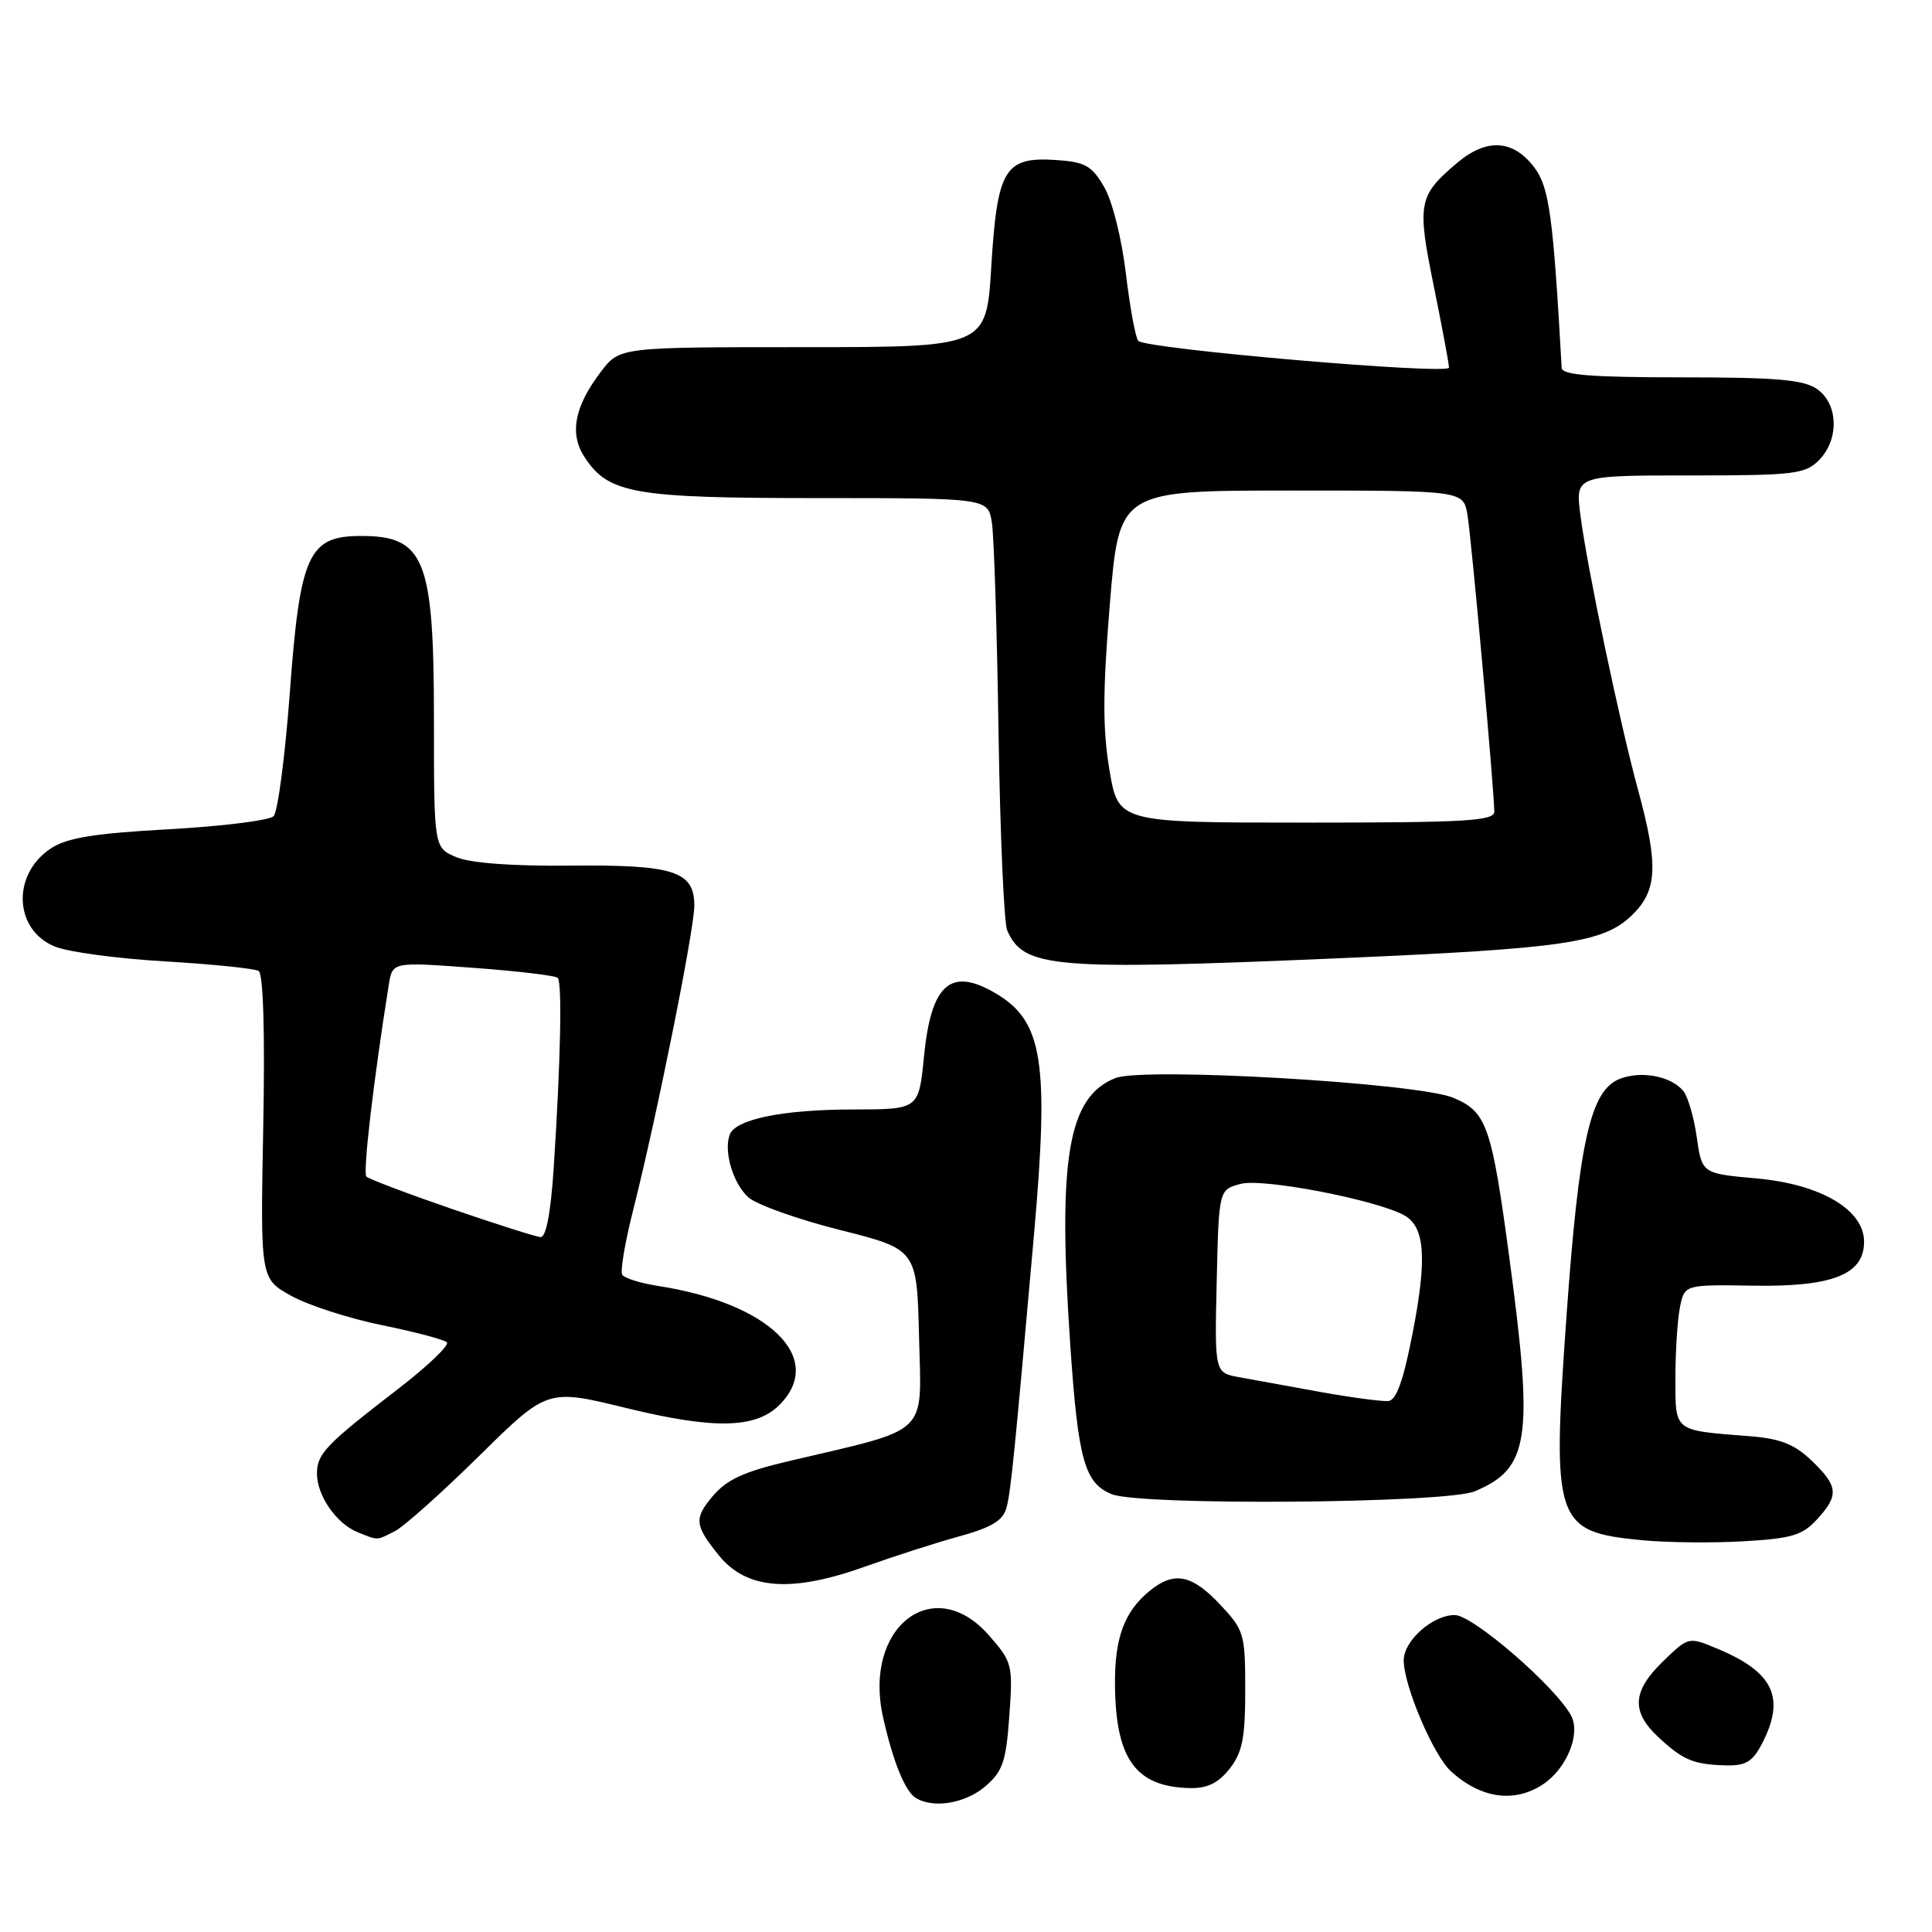 <?xml version="1.0" encoding="UTF-8" standalone="no"?>
<!DOCTYPE svg PUBLIC "-//W3C//DTD SVG 1.1//EN" "http://www.w3.org/Graphics/SVG/1.1/DTD/svg11.dtd" >
<svg xmlns="http://www.w3.org/2000/svg" xmlns:xlink="http://www.w3.org/1999/xlink" version="1.1" viewBox="0 0 256 256">
 <g >
 <path fill="currentColor"
d=" M 130.56 236.70 C 132.87 234.72 133.31 233.42 133.74 227.37 C 134.23 220.57 134.14 220.23 131.02 216.67 C 123.70 208.34 114.33 215.60 117.01 227.54 C 118.31 233.36 119.91 237.32 121.31 238.21 C 123.62 239.68 127.92 238.97 130.56 236.70 Z  M 204.43 236.45 C 207.58 234.39 209.48 229.76 208.18 227.33 C 206.11 223.48 195.16 214.00 192.76 214.00 C 189.83 214.00 186.00 217.40 186.00 220.00 C 186.00 223.35 189.93 232.59 192.26 234.71 C 196.22 238.31 200.64 238.94 204.43 236.45 Z  M 162.93 234.37 C 164.62 232.21 165.00 230.31 165.00 223.94 C 165.00 216.46 164.86 216.00 161.63 212.57 C 157.91 208.63 155.58 208.17 152.37 210.77 C 148.98 213.52 147.68 217.03 147.74 223.27 C 147.83 233.11 150.50 236.78 157.68 236.93 C 159.97 236.98 161.43 236.27 162.93 234.37 Z  M 233.47 231.05 C 236.62 224.97 235.03 221.58 227.58 218.47 C 223.74 216.86 223.74 216.86 220.37 220.13 C 216.28 224.09 216.11 226.80 219.75 230.19 C 223.01 233.23 224.43 233.82 228.72 233.92 C 231.32 233.98 232.24 233.43 233.47 231.05 Z  M 114.69 207.56 C 118.44 206.22 124.03 204.42 127.13 203.57 C 131.43 202.38 132.91 201.48 133.37 199.76 C 133.94 197.65 134.42 192.83 137.00 163.70 C 139.04 140.68 138.19 135.32 131.96 131.64 C 125.96 128.09 123.38 130.36 122.43 140.01 C 121.74 147.00 121.74 147.00 113.12 147.01 C 103.78 147.01 97.49 148.29 96.70 150.33 C 95.86 152.54 97.12 156.80 99.16 158.65 C 100.24 159.62 105.70 161.57 111.31 162.98 C 121.50 165.55 121.50 165.55 121.78 177.23 C 122.10 190.40 123.38 189.17 104.67 193.57 C 98.56 195.00 96.31 196.03 94.42 198.27 C 91.95 201.21 92.04 202.11 95.23 206.07 C 98.91 210.64 104.83 211.10 114.69 207.56 Z  M 240.75 201.34 C 243.70 198.13 243.59 196.94 240.05 193.54 C 237.75 191.35 235.91 190.62 231.80 190.30 C 221.68 189.51 222.00 189.76 222.00 182.61 C 222.00 179.11 222.27 174.89 222.60 173.23 C 223.21 170.21 223.21 170.21 232.39 170.36 C 242.86 170.52 247.00 168.87 247.00 164.53 C 247.00 160.30 241.25 156.91 232.78 156.15 C 225.52 155.50 225.52 155.50 224.83 150.69 C 224.46 148.05 223.65 145.28 223.03 144.54 C 221.42 142.60 217.52 141.85 214.67 142.94 C 210.74 144.43 209.23 151.14 207.57 174.38 C 205.62 201.73 206.02 202.96 217.50 204.08 C 220.80 204.40 226.88 204.47 231.00 204.23 C 237.38 203.87 238.84 203.43 240.75 201.34 Z  M 52.32 202.89 C 53.52 202.28 58.56 197.78 63.51 192.90 C 72.53 184.01 72.53 184.01 83.01 186.58 C 94.61 189.41 100.14 189.30 103.27 186.17 C 109.44 180.00 101.99 172.68 87.23 170.40 C 84.88 170.03 82.73 169.37 82.45 168.91 C 82.16 168.46 82.82 164.58 83.91 160.29 C 87.02 147.98 92.00 123.20 92.00 119.99 C 92.00 115.43 89.27 114.56 75.50 114.70 C 67.96 114.78 62.38 114.37 60.50 113.59 C 57.50 112.35 57.50 112.35 57.50 95.43 C 57.50 73.96 56.29 70.97 47.67 71.02 C 40.88 71.05 39.74 73.58 38.41 91.69 C 37.78 100.18 36.81 107.59 36.25 108.15 C 35.69 108.71 29.44 109.49 22.37 109.88 C 12.45 110.43 8.87 111.01 6.74 112.42 C 1.53 115.86 1.84 123.23 7.29 125.43 C 9.05 126.15 15.62 127.03 21.89 127.39 C 28.15 127.76 33.72 128.33 34.27 128.66 C 34.89 129.05 35.12 136.75 34.88 149.36 C 34.50 169.44 34.50 169.44 38.60 171.71 C 40.85 172.96 46.25 174.70 50.60 175.59 C 54.94 176.47 58.82 177.50 59.21 177.86 C 59.60 178.22 56.71 180.99 52.79 184.01 C 43.14 191.44 42.00 192.63 42.00 195.28 C 42.00 198.17 44.58 201.89 47.36 203.01 C 50.17 204.15 49.83 204.15 52.32 202.89 Z  M 195.40 197.61 C 202.64 194.58 203.22 190.73 200.03 166.91 C 197.65 149.15 197.01 147.32 192.56 145.46 C 187.84 143.49 151.55 141.37 147.80 142.85 C 141.51 145.33 140.13 153.46 141.81 178.13 C 142.85 193.45 143.71 196.54 147.32 197.99 C 151.14 199.53 191.57 199.21 195.40 197.61 Z  M 177.50 126.97 C 207.20 125.69 212.42 124.93 216.18 121.33 C 219.62 118.04 219.79 114.73 217.05 104.66 C 214.58 95.60 210.29 75.13 209.41 68.25 C 208.74 63.00 208.74 63.00 223.87 63.00 C 237.67 63.00 239.18 62.82 241.00 61.00 C 243.72 58.28 243.61 53.54 240.78 51.56 C 238.99 50.31 235.44 50.00 222.78 50.00 C 210.86 50.00 206.98 49.69 206.93 48.75 C 205.81 28.75 205.29 24.86 203.35 22.25 C 200.56 18.50 197.03 18.26 193.12 21.55 C 187.93 25.92 187.74 26.90 189.98 37.89 C 191.09 43.35 192.00 48.22 192.00 48.71 C 192.00 49.70 151.91 46.25 150.83 45.17 C 150.47 44.80 149.73 40.80 149.19 36.28 C 148.64 31.63 147.39 26.63 146.31 24.78 C 144.66 21.94 143.79 21.46 139.90 21.20 C 133.13 20.76 132.14 22.39 131.35 35.33 C 130.70 46.00 130.70 46.00 106.40 46.00 C 82.10 46.00 82.10 46.00 79.63 49.25 C 76.10 53.88 75.42 57.47 77.47 60.59 C 80.63 65.42 83.97 66.00 108.42 66.00 C 130.91 66.00 130.91 66.00 131.43 69.25 C 131.71 71.04 132.11 83.53 132.31 97.00 C 132.52 110.47 133.03 122.30 133.46 123.28 C 135.64 128.28 139.49 128.60 177.50 126.97 Z  M 59.82 160.17 C 53.95 158.15 48.88 156.23 48.55 155.90 C 48.06 155.40 49.49 143.16 51.52 130.47 C 52.01 127.45 52.01 127.45 62.68 128.24 C 68.56 128.67 73.61 129.27 73.90 129.57 C 74.51 130.18 74.28 140.80 73.37 154.75 C 72.98 160.68 72.36 163.97 71.63 163.92 C 71.01 163.88 65.69 162.19 59.82 160.17 Z  M 175.00 184.45 C 170.88 183.70 166.02 182.82 164.22 182.49 C 160.94 181.90 160.94 181.90 161.22 169.77 C 161.50 157.64 161.50 157.64 164.40 156.87 C 167.31 156.09 182.12 158.93 186.01 161.00 C 188.80 162.50 189.12 166.62 187.21 176.49 C 185.99 182.82 185.04 185.52 183.99 185.64 C 183.17 185.73 179.12 185.19 175.00 184.45 Z  M 147.01 102.03 C 146.10 96.65 146.11 91.66 147.06 80.03 C 148.30 65.00 148.30 65.00 171.10 65.00 C 193.91 65.00 193.91 65.00 194.45 68.25 C 194.99 71.51 198.00 104.83 198.00 107.55 C 198.00 108.78 194.20 109.00 173.09 109.00 C 148.18 109.00 148.18 109.00 147.01 102.03 Z "/>
</g>
</svg>